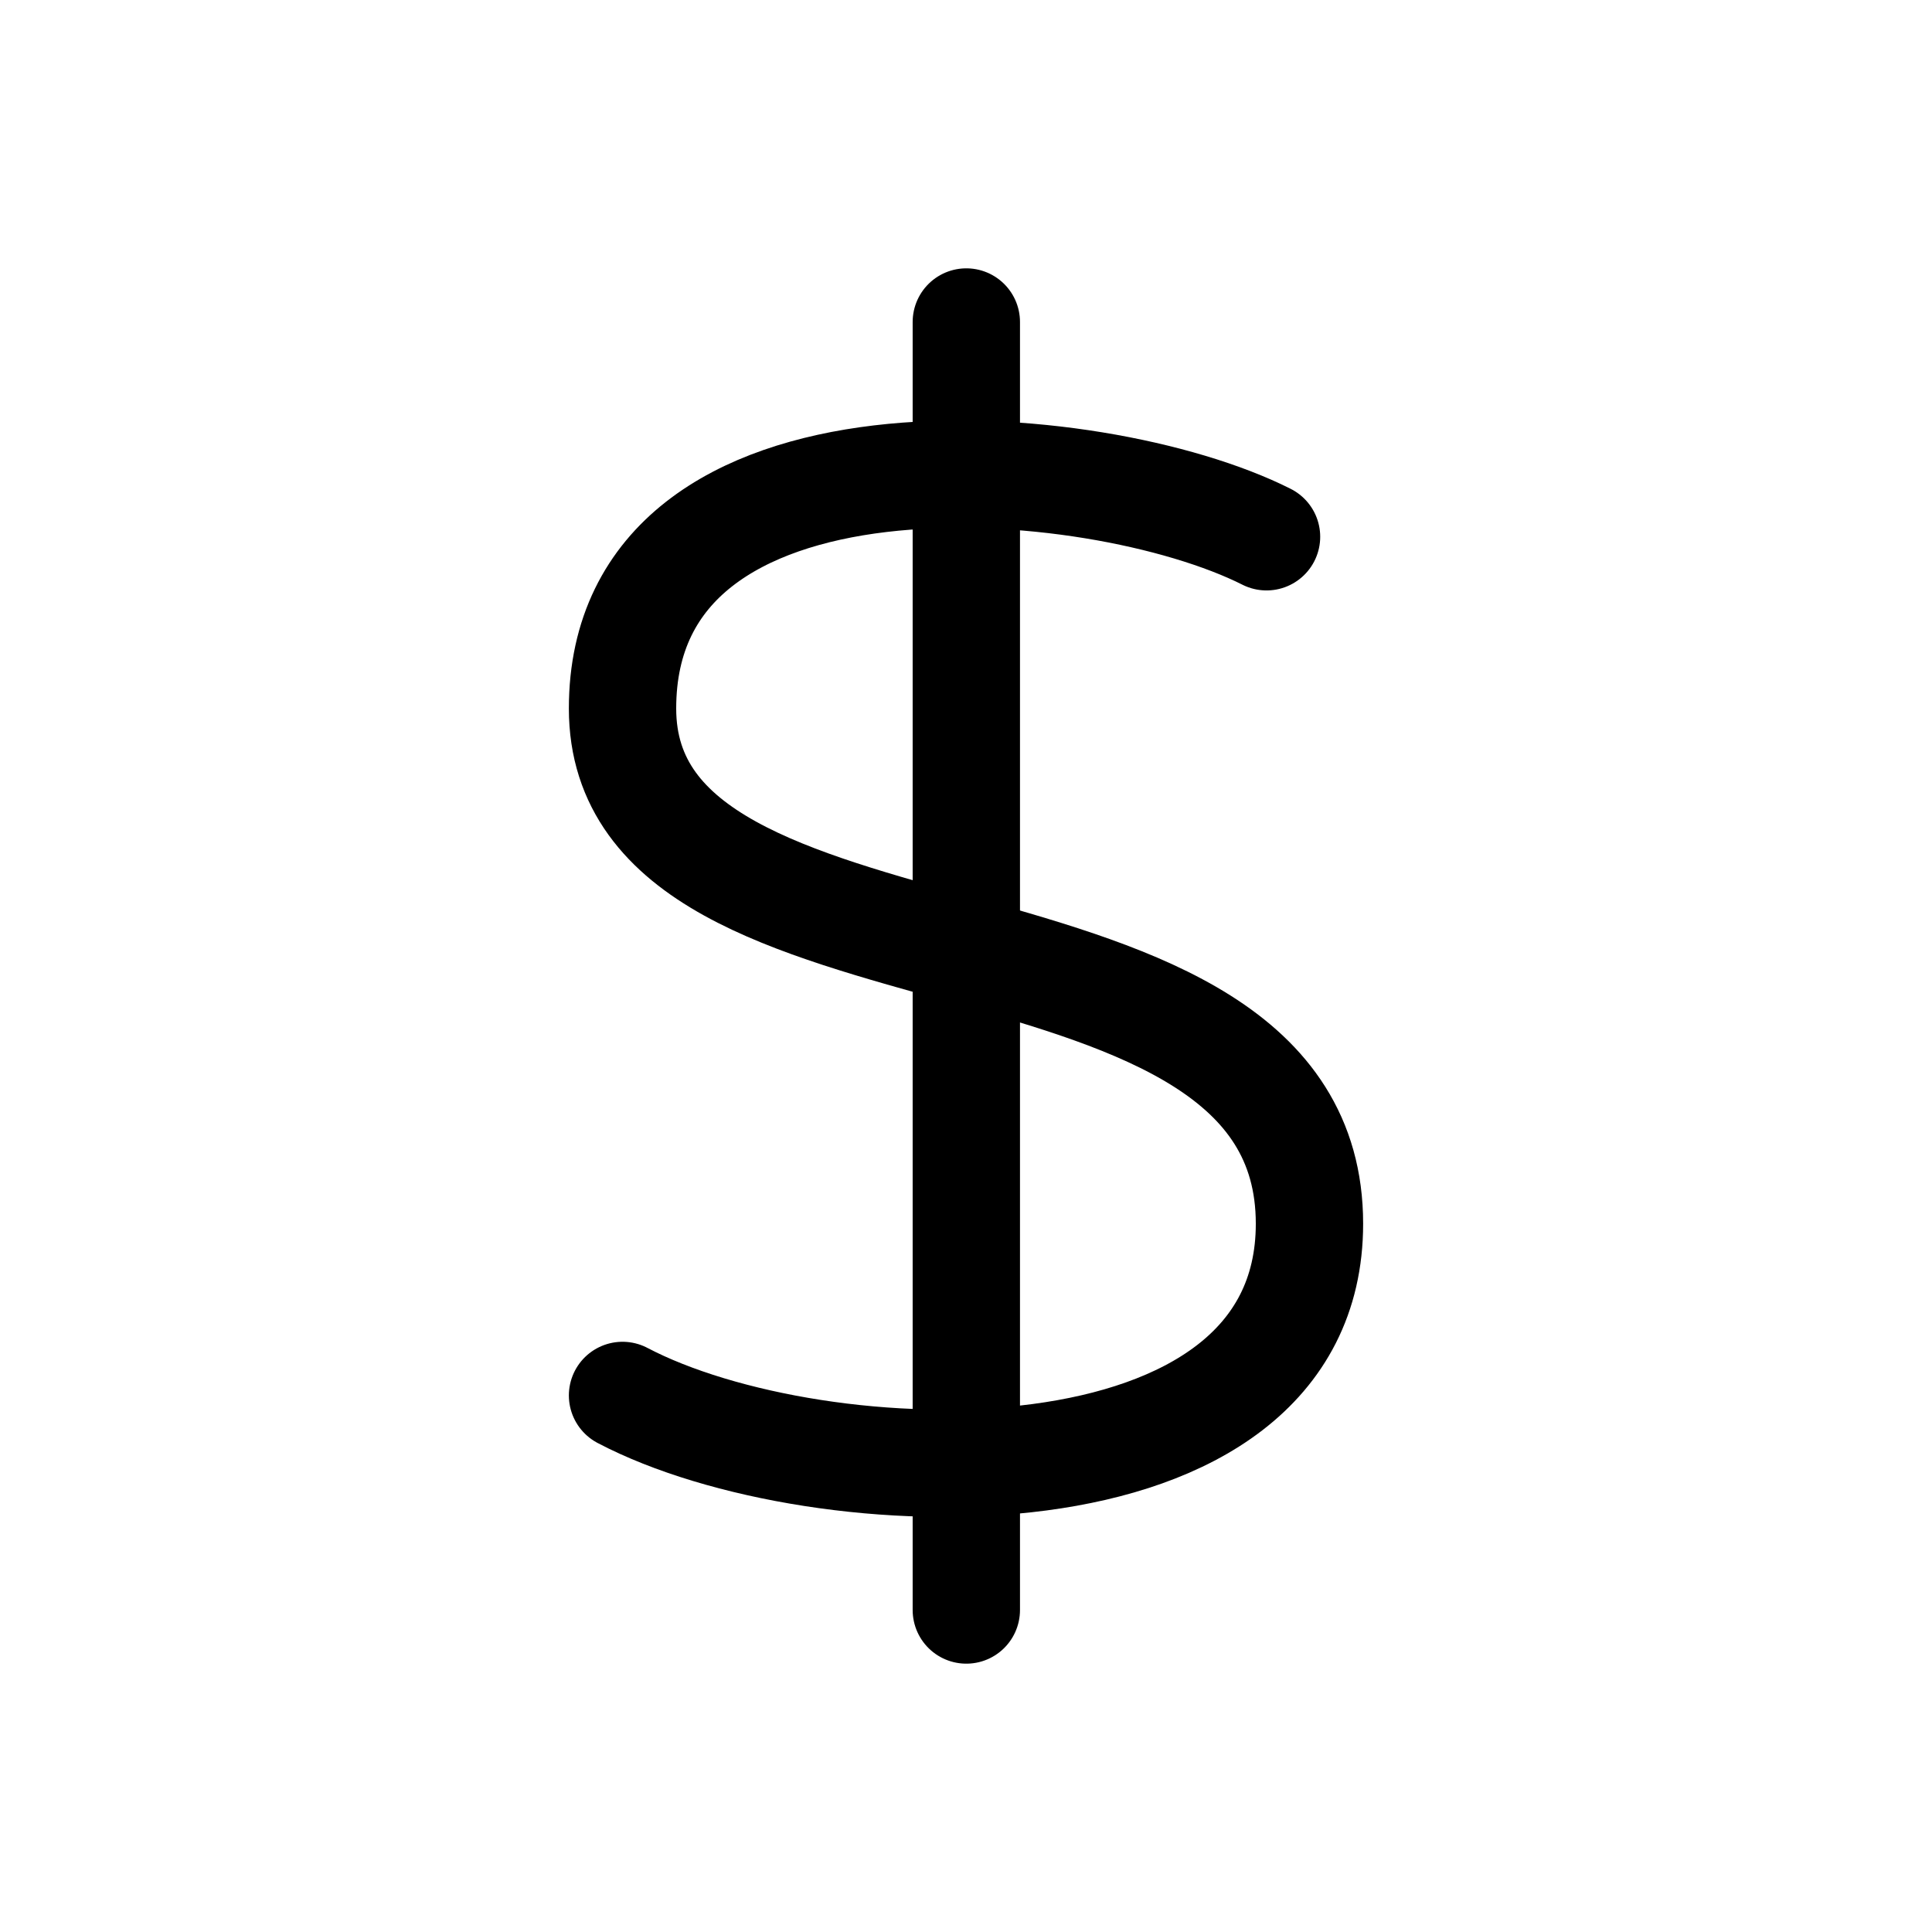 <svg xmlns="http://www.w3.org/2000/svg" width="18" height="18" fill="none" viewBox="0 0 18 18"><path stroke="currentColor" stroke-linecap="round" stroke-linejoin="round" d="M9.003 3V15"/><path stroke="currentColor" stroke-linecap="round" stroke-linejoin="round" d="M11.8 5.001C10.2 4.194 5.8 3.832 5.8 6.601C5.8 9.421 12.2 8.205 12.2 11.401C12.2 14.11 7.627 13.961 5.8 13.001"/></svg>
